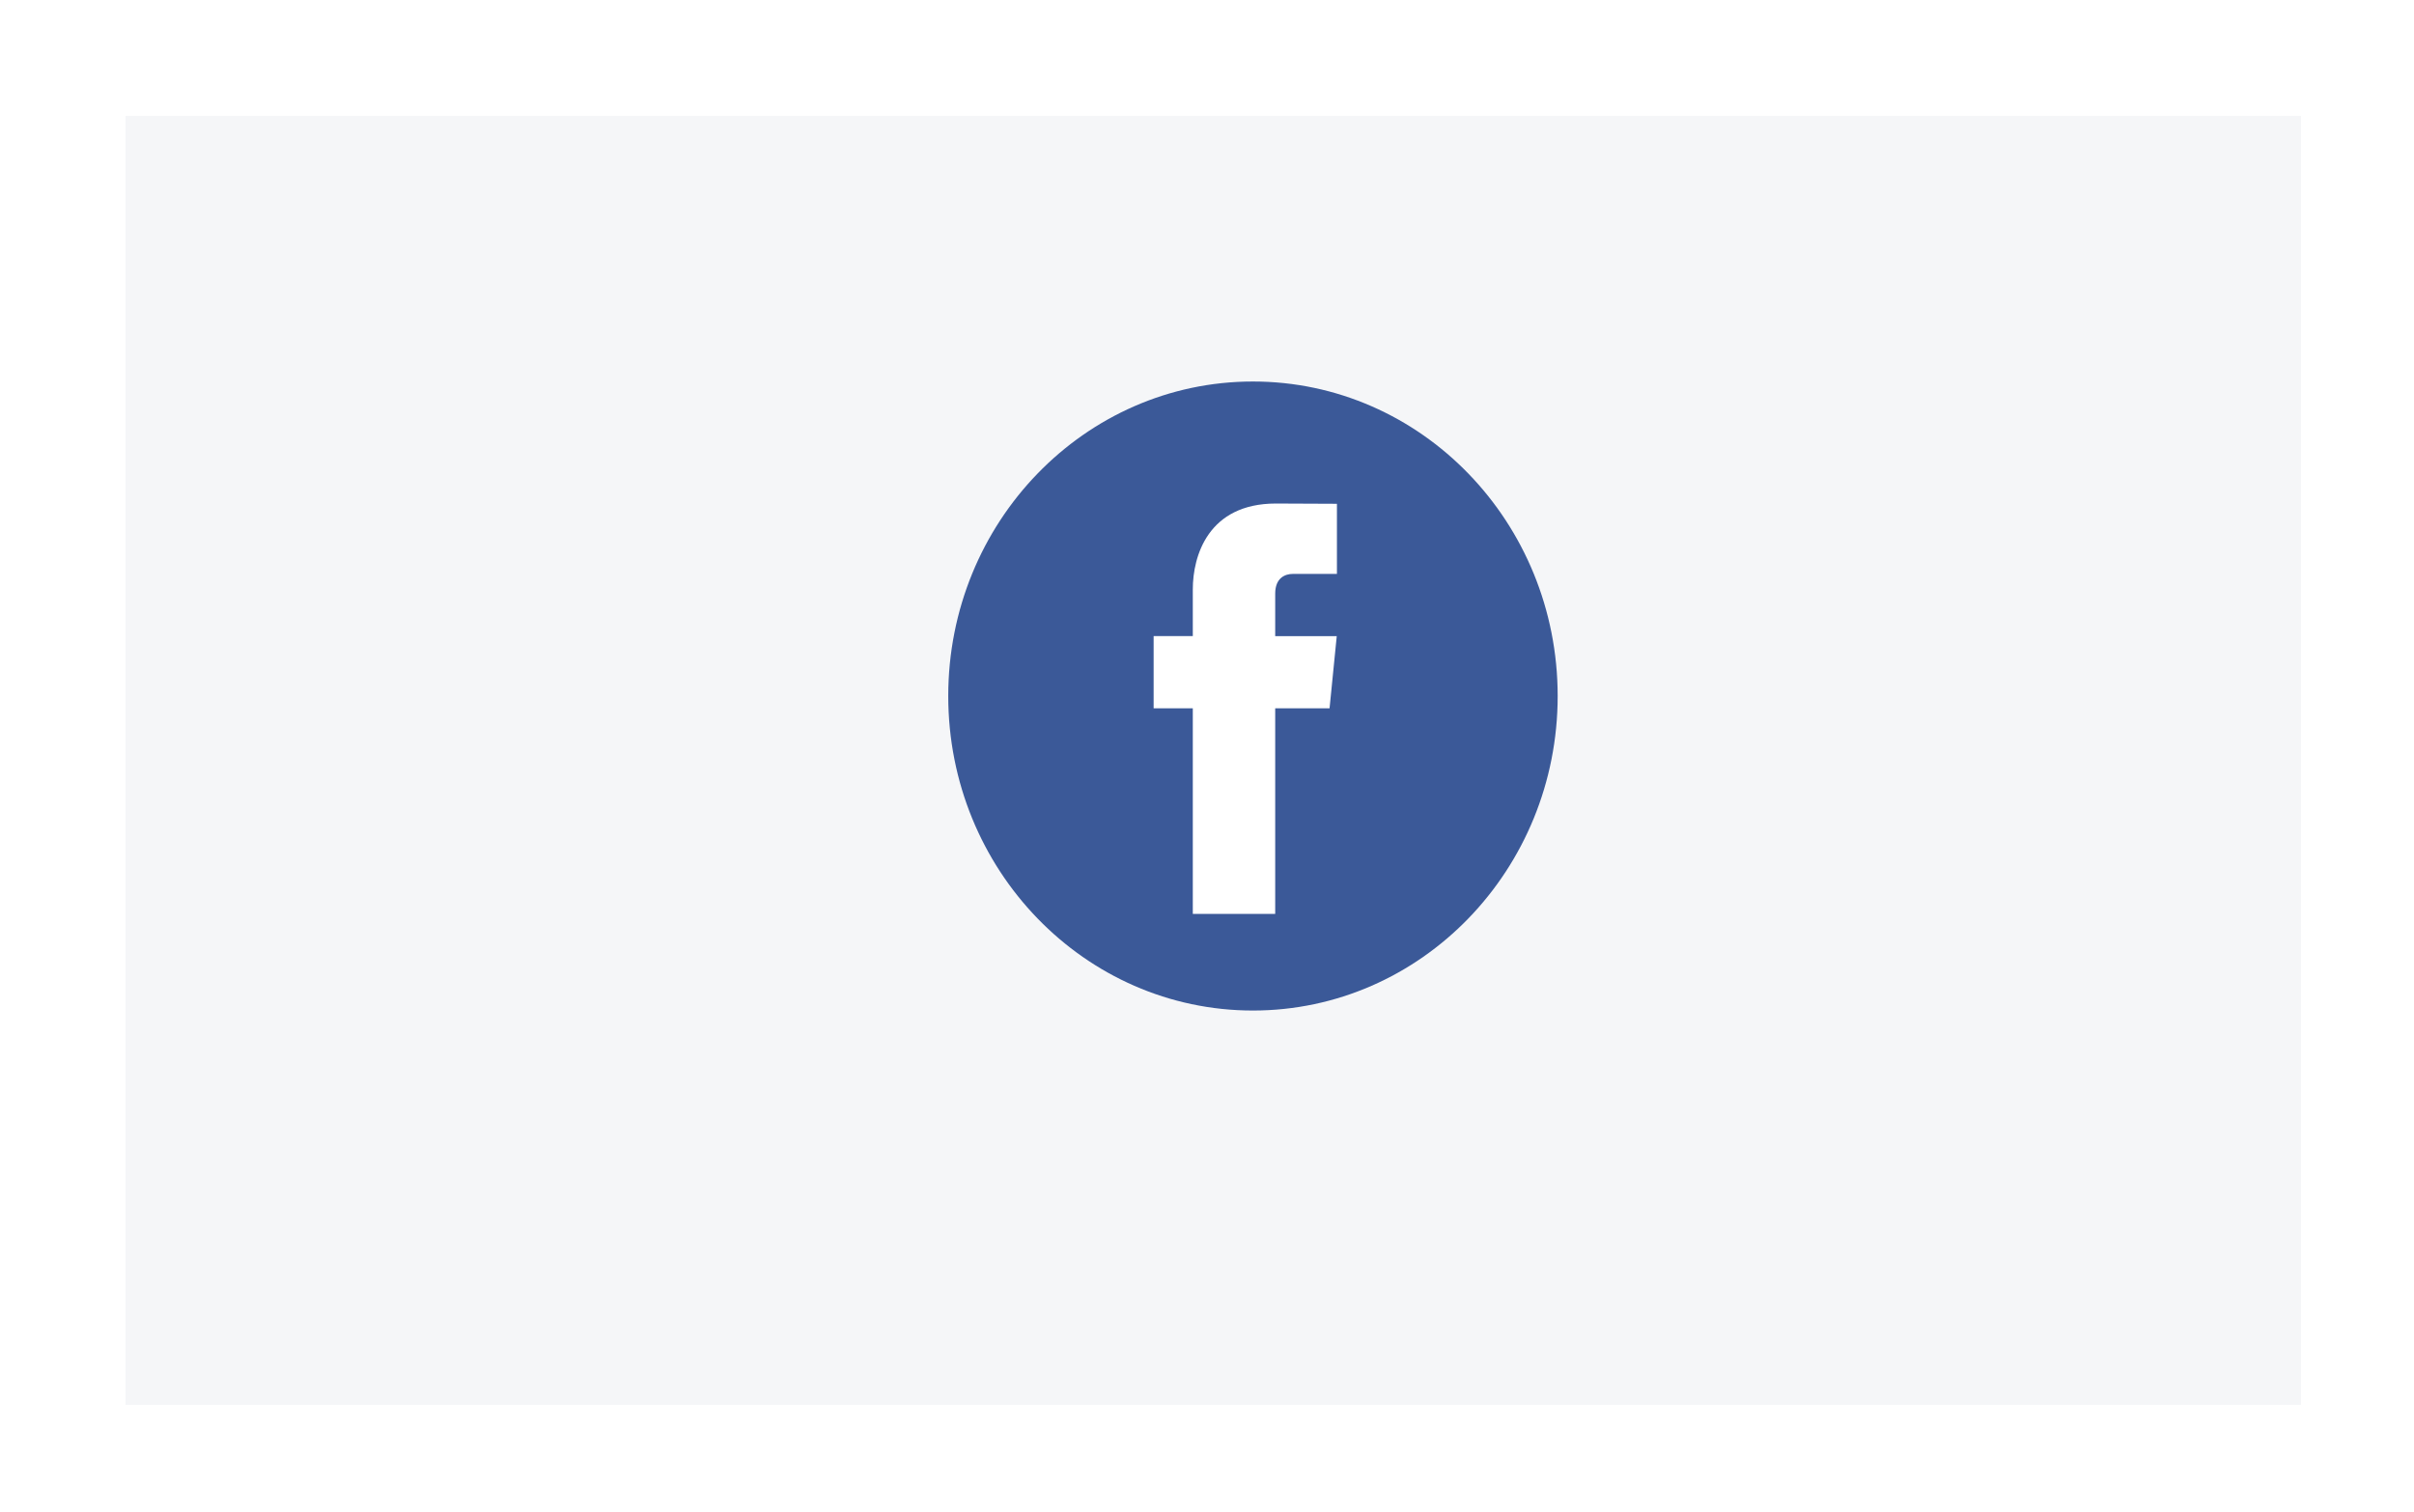 <svg width="91" height="57" viewBox="0 0 91 57" fill="none" xmlns="http://www.w3.org/2000/svg">
<g filter="url(#filter0_d_144_950)">
<rect x="4.746" y="0.383" width="82" height="48.593" fill="#D0D5DD" fill-opacity="0.2" shape-rendering="crispEdges"/>
</g>
<g clip-path="url(#clip0_144_950)">
<path d="M47.232 38.097C53.576 38.097 58.719 32.788 58.719 26.24C58.719 19.692 53.576 14.383 47.232 14.383C40.889 14.383 35.746 19.692 35.746 26.24C35.746 32.788 40.889 38.097 47.232 38.097Z" fill="#3B5998"/>
<path d="M50.12 26.704H48.071V34.455H44.965V26.704H43.488V23.98H44.965V22.217C44.965 20.957 45.545 18.983 48.098 18.983L50.398 18.993V21.637H48.729C48.456 21.637 48.071 21.778 48.071 22.379V23.983H50.391L50.12 26.704Z" fill="white"/>
</g>
<defs>
<filter id="filter0_d_144_950" x="0.746" y="0.383" width="90" height="56.593" filterUnits="userSpaceOnUse" color-interpolation-filters="sRGB">
<feFlood flood-opacity="0" result="BackgroundImageFix"/>
<feColorMatrix in="SourceAlpha" type="matrix" values="0 0 0 0 0 0 0 0 0 0 0 0 0 0 0 0 0 0 127 0" result="hardAlpha"/>
<feOffset dy="4"/>
<feGaussianBlur stdDeviation="2"/>
<feComposite in2="hardAlpha" operator="out"/>
<feColorMatrix type="matrix" values="0 0 0 0 0 0 0 0 0 0 0 0 0 0 0 0 0 0 0.25 0"/>
<feBlend mode="normal" in2="BackgroundImageFix" result="effect1_dropShadow_144_950"/>
<feBlend mode="normal" in="SourceGraphic" in2="effect1_dropShadow_144_950" result="shape"/>
</filter>
<clipPath id="clip0_144_950">
<rect width="22.973" height="23.714" fill="white" transform="translate(35.746 14.383)"/>
</clipPath>
</defs>
</svg>
